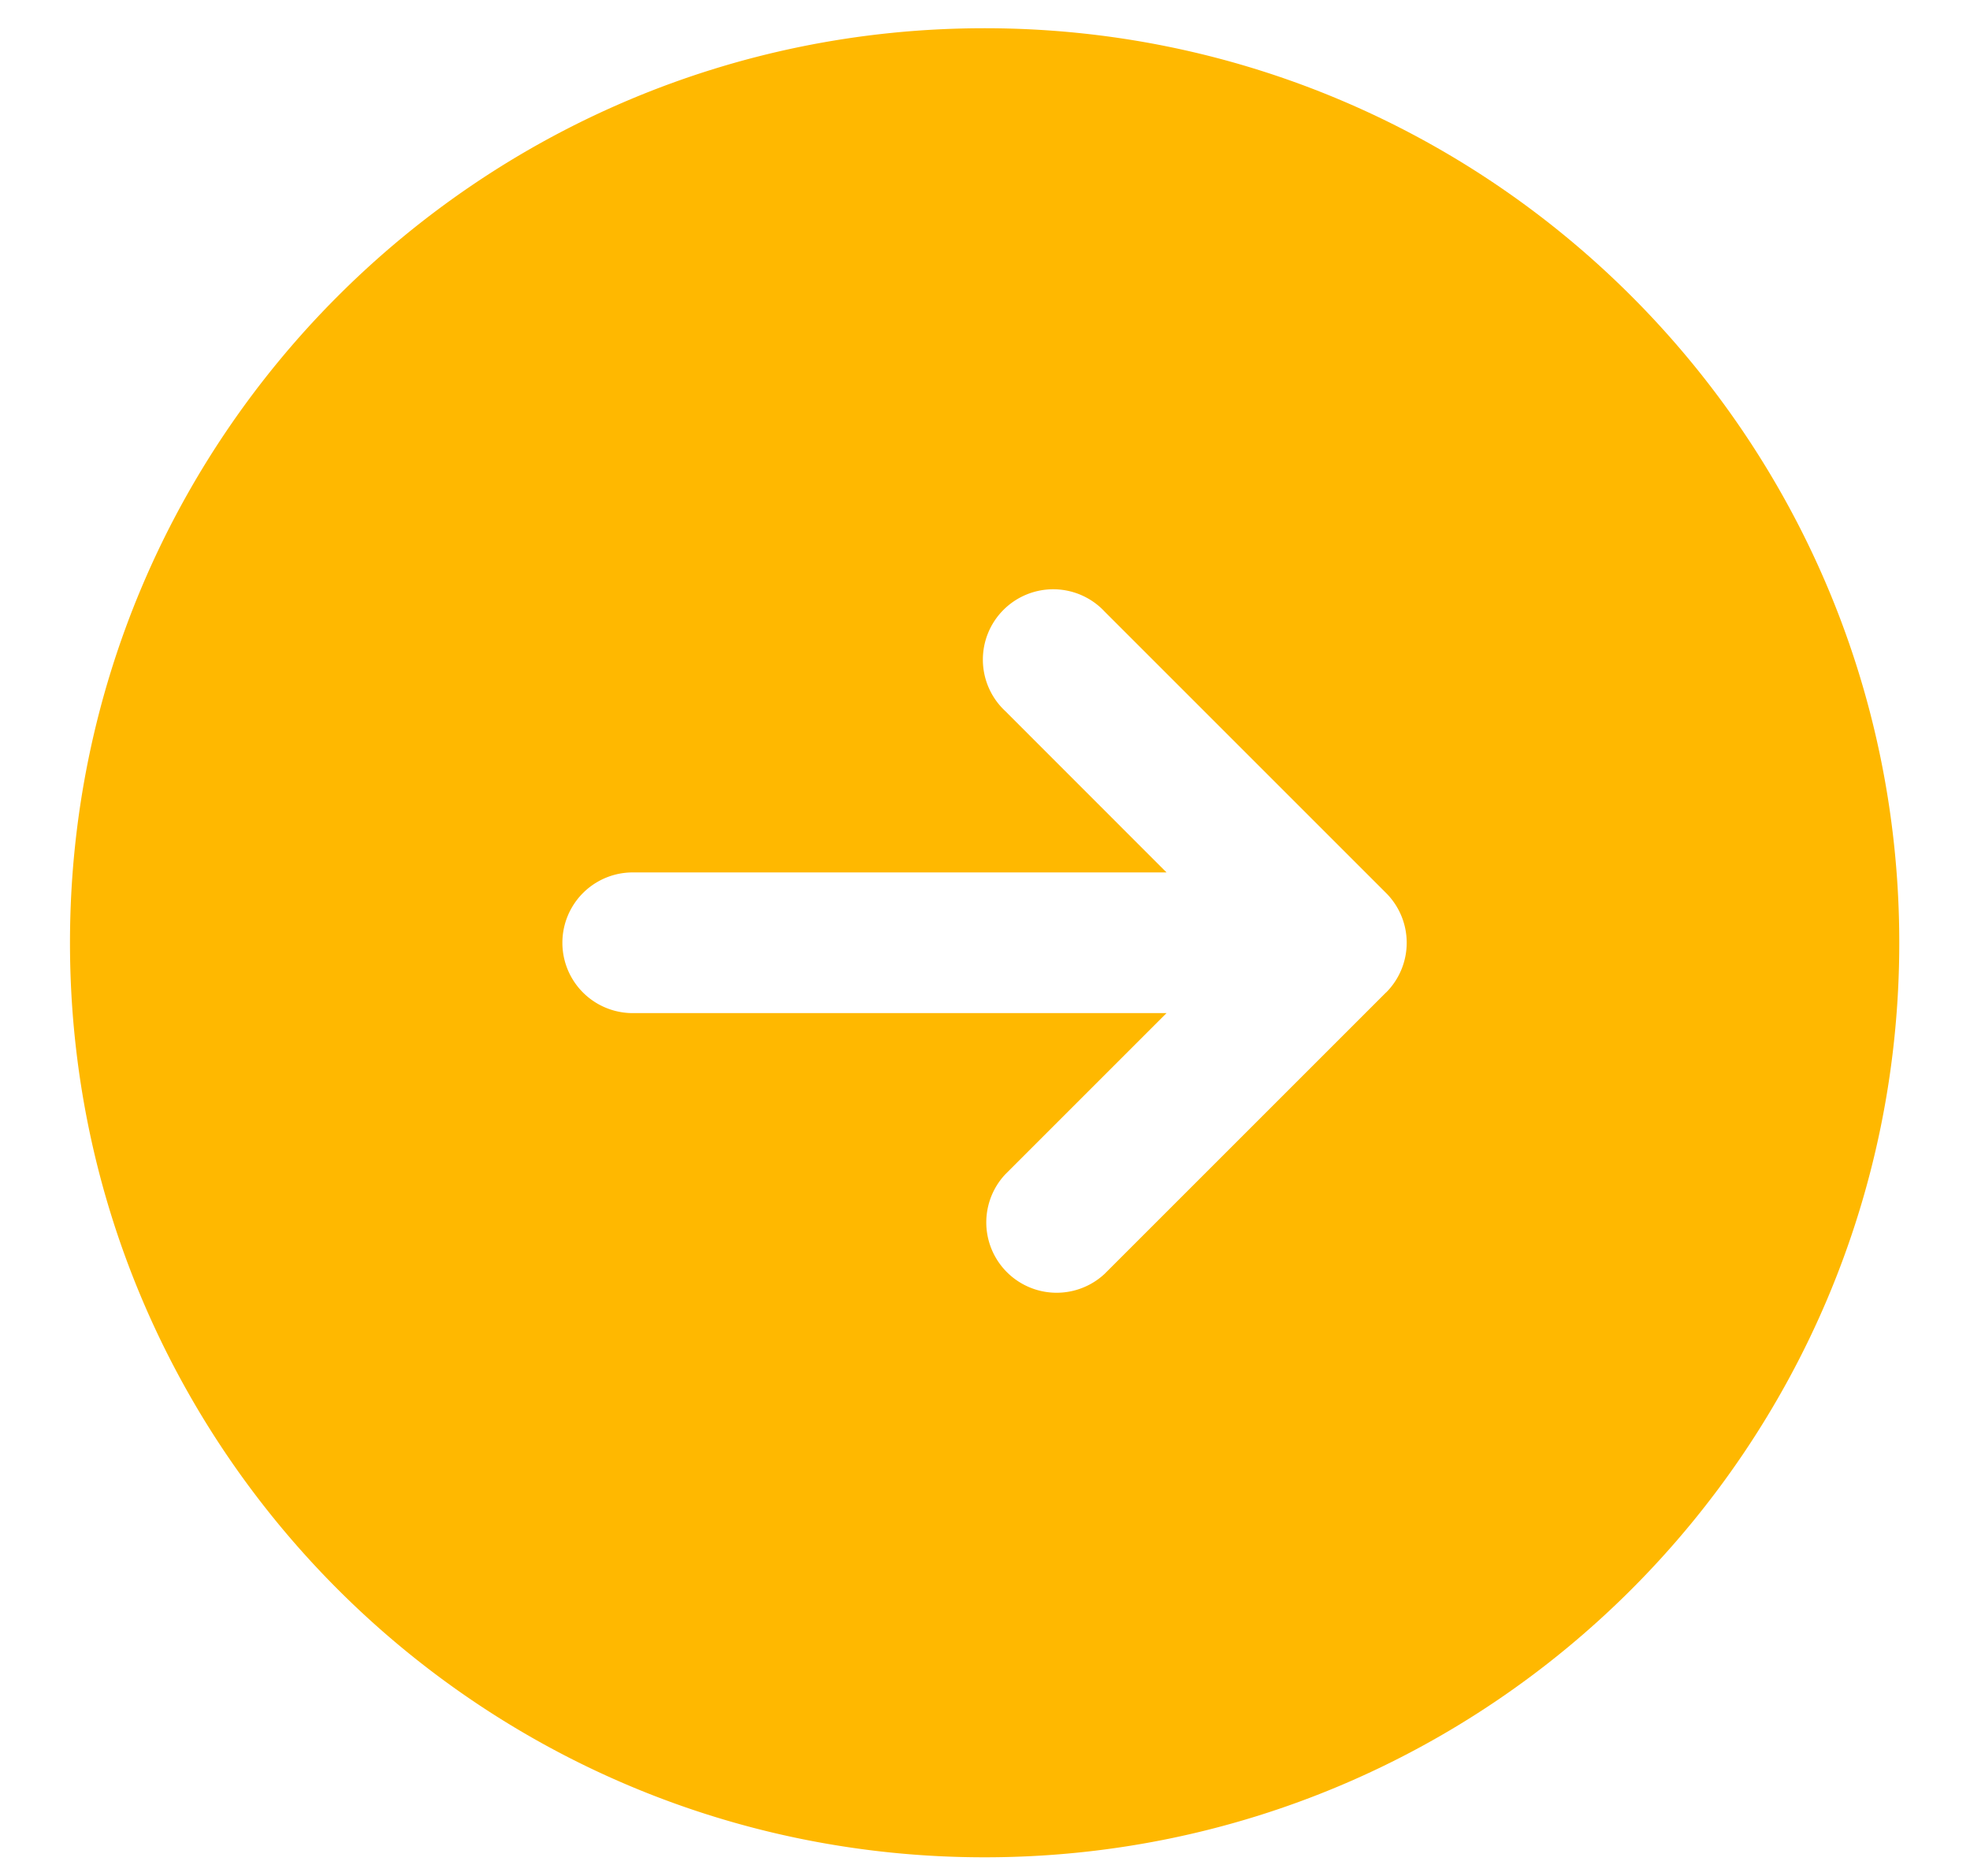 <svg width="21" height="20" fill="none" xmlns="http://www.w3.org/2000/svg"><path fill-rule="evenodd" clip-rule="evenodd" d="M10.496 19.801c5.384 0 9.75-4.365 9.75-9.75S15.88.301 10.496.301c-5.385 0-9.75 4.365-9.75 9.75s4.365 9.75 9.75 9.75zm4.28-9.22a.75.75 0 000-1.06l-3-3a.75.75 0 10-1.06 1.06l1.719 1.72h-5.69a.75.75 0 100 1.5h5.69l-1.72 1.72a.75.75 0 001.06 1.06l3-3z" fill="#FFB800"/></svg>